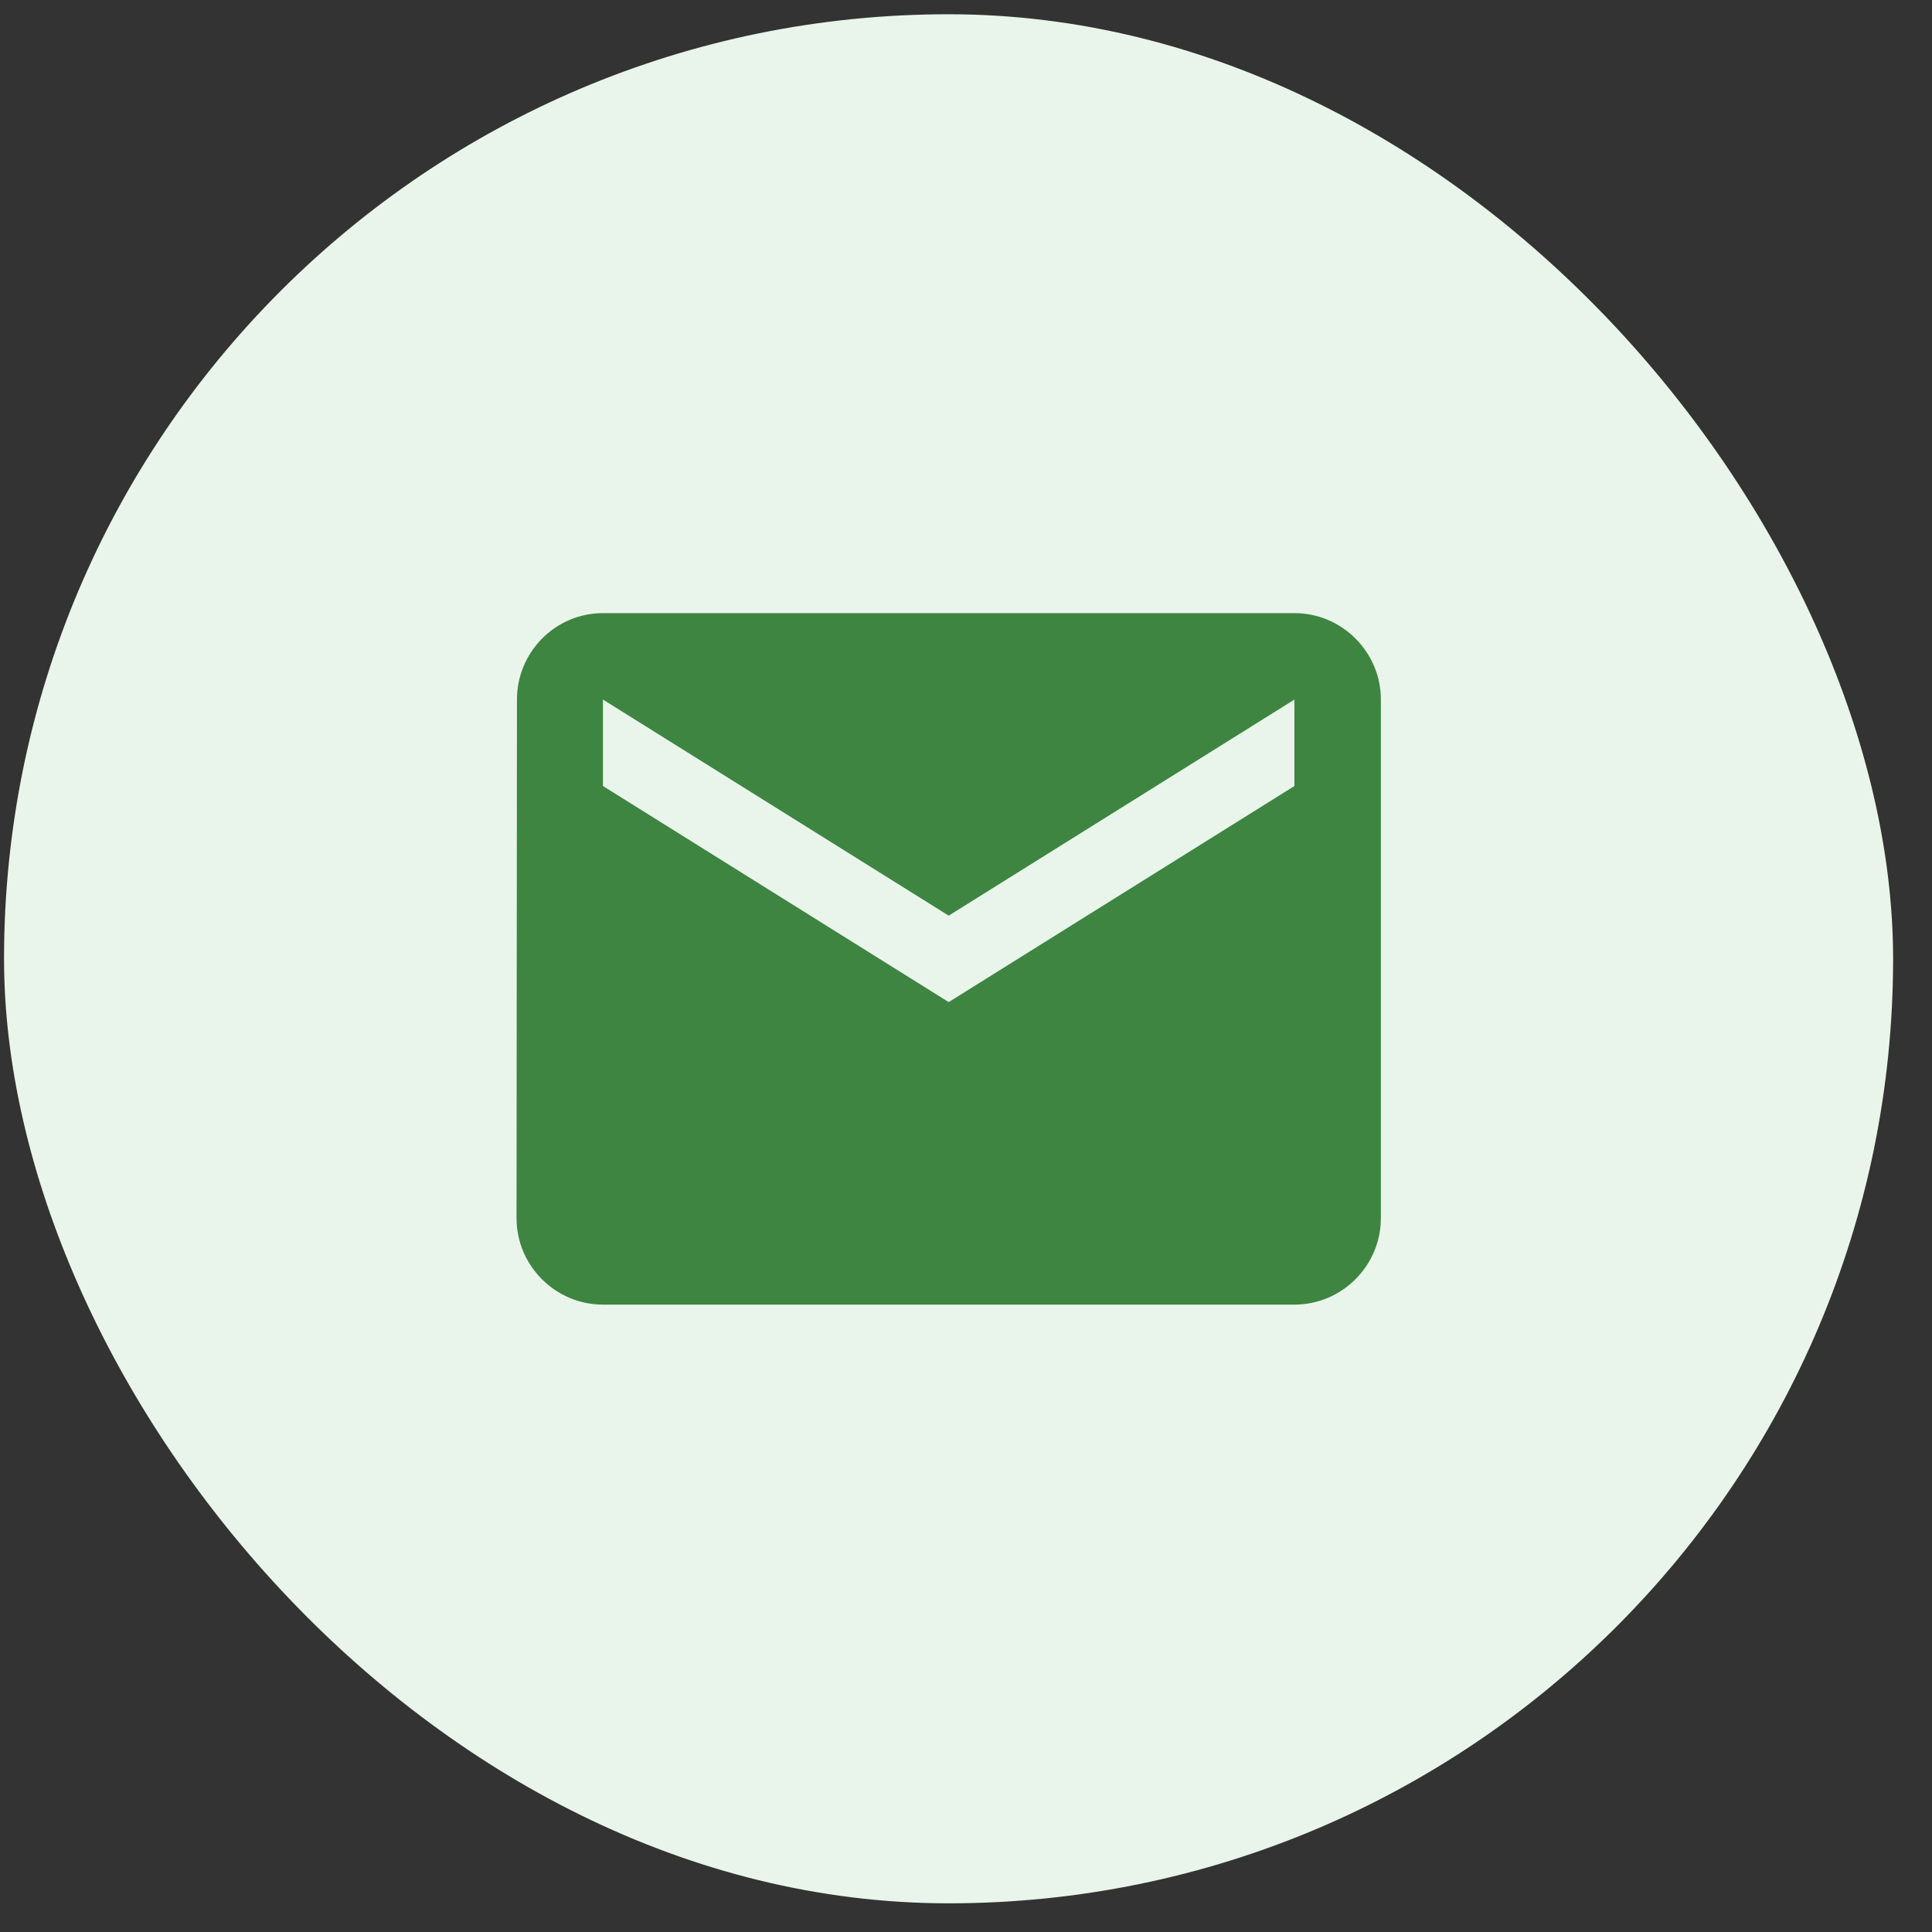 <svg width="45" height="45" viewBox="0 0 45 45" fill="none" xmlns="http://www.w3.org/2000/svg">
<rect x="0" y="0" width="45" height="45" fill="#333333" stroke="none"/>
<rect x="0.094" y="0.332" width="44" height="44" rx="22" fill="#E9F5EA"/>
<g clip-path="url(#clip0_579_410)">
<path d="M30.15 14.281H14.044C12.937 14.281 12.041 15.187 12.041 16.294L12.031 28.373C12.031 29.481 12.937 30.387 14.044 30.387H30.15C31.257 30.387 32.163 29.481 32.163 28.373V16.294C32.163 15.187 31.257 14.281 30.15 14.281ZM30.15 18.308L22.097 23.341L14.044 18.308V16.294L22.097 21.327L30.15 16.294V18.308Z" fill="#3D8541"/>
</g>
<defs>
<clipPath id="clip0_579_410">
<rect width="24.158" height="24.158" fill="white" transform="translate(10.016 10.254)"/>
</clipPath>
</defs>
</svg>

